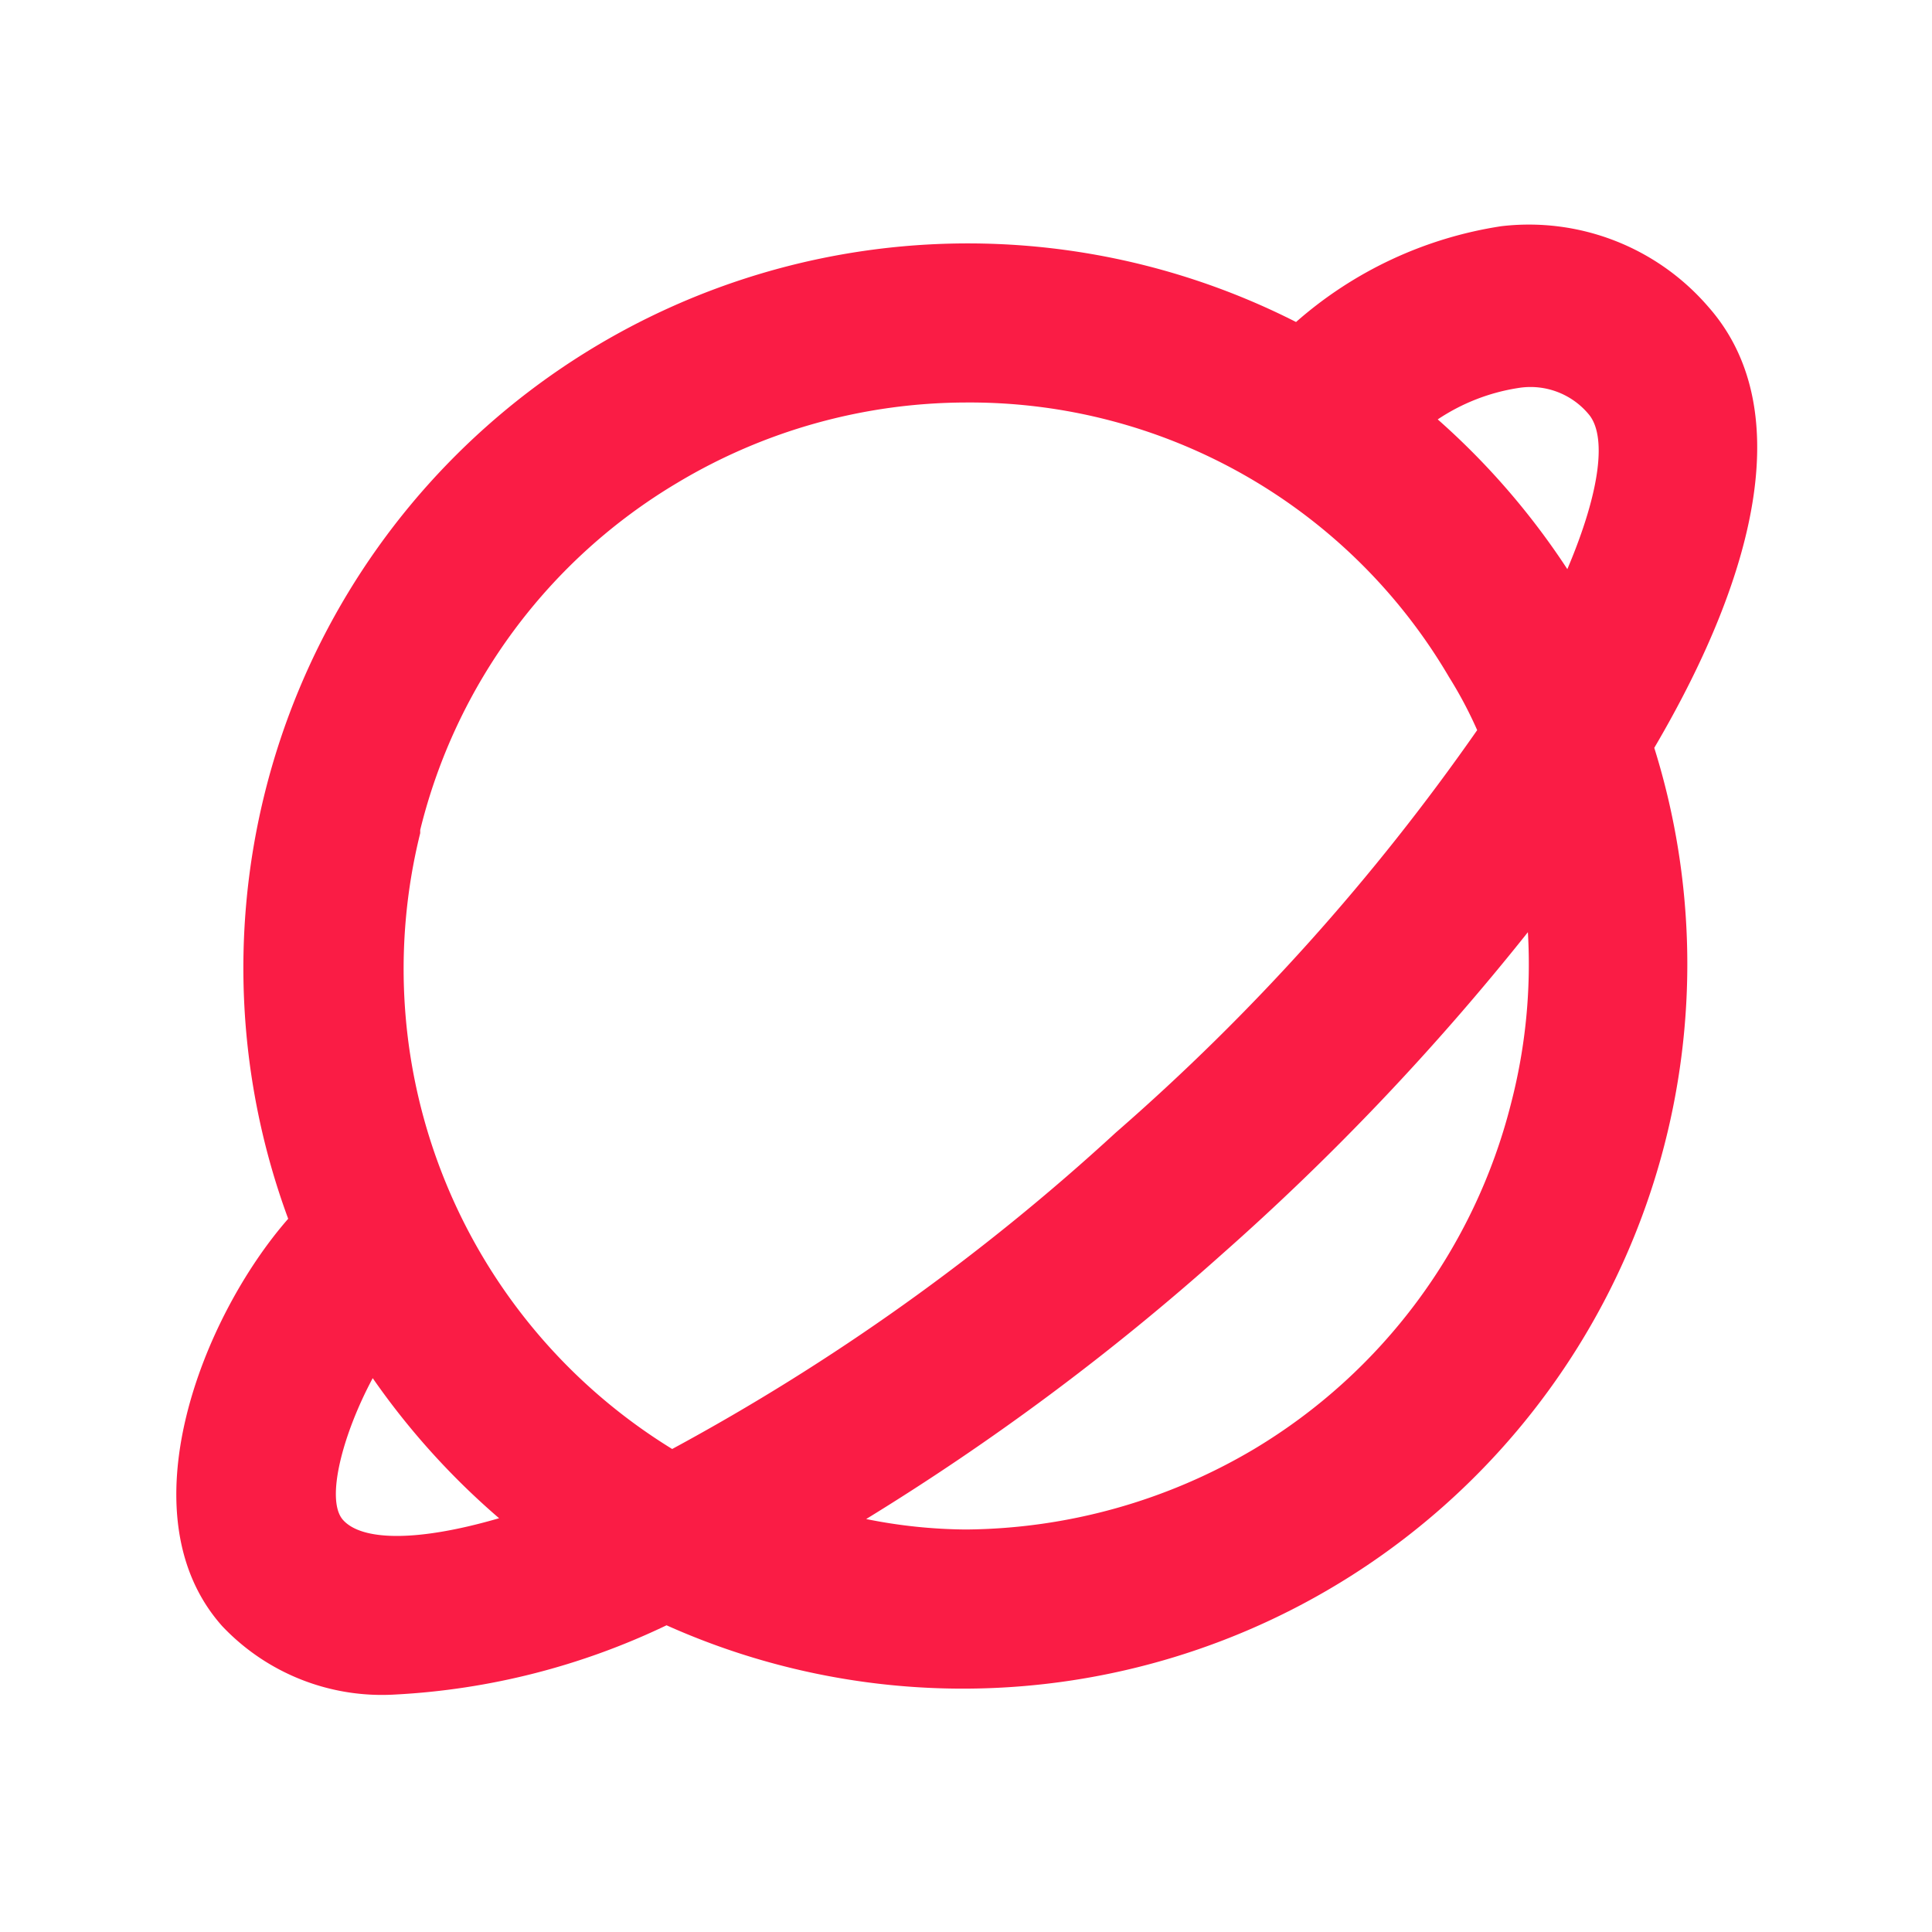 <svg xmlns="http://www.w3.org/2000/svg" width="24" height="24" style="fill: rgb(250, 28, 69);transform: ;msFilter:;"><path d="M2.76 20.2a2.73 2.73 0 0 0 2.15.85 8.86 8.86 0 0 0 3.37-.86 9 9 0 0 0 12.27-10.9c1.31-2.23 1.75-4.26.67-5.48a2.94 2.94 0 0 0-2.57-1A5 5 0 0 0 16.1 4 9 9 0 0 0 3.58 15.14c-1.06 1.21-2.05 3.68-.82 5.06zm1.5-1.32c-.22-.25 0-1.07.37-1.76a9.26 9.26 0 0 0 1.57 1.74c-1.03.3-1.71.28-1.94.02zm14.51-5.17A7 7 0 0 1 15.58 18 7.12 7.12 0 0 1 12 19a6.44 6.44 0 0 1-1.24-.13 30.73 30.73 0 0 0 4.42-3.29 31.5 31.5 0 0 0 3.8-4 6.88 6.88 0 0 1-.21 2.13zm.09-8.89a.94.94 0 0 1 .87.32c.23.26.16.94-.26 1.93a9.2 9.2 0 0 0-1.61-1.86 2.48 2.48 0 0 1 1-.39zM5.22 10.31A6.94 6.94 0 0 1 8.41 6 7 7 0 0 1 12 5a6.9 6.9 0 0 1 6 3.41 5.19 5.19 0 0 1 .35.66 27.43 27.43 0 0 1-4.49 5A27.35 27.35 0 0 1 8.35 18a7 7 0 0 1-3.13-7.65z"></path></svg>